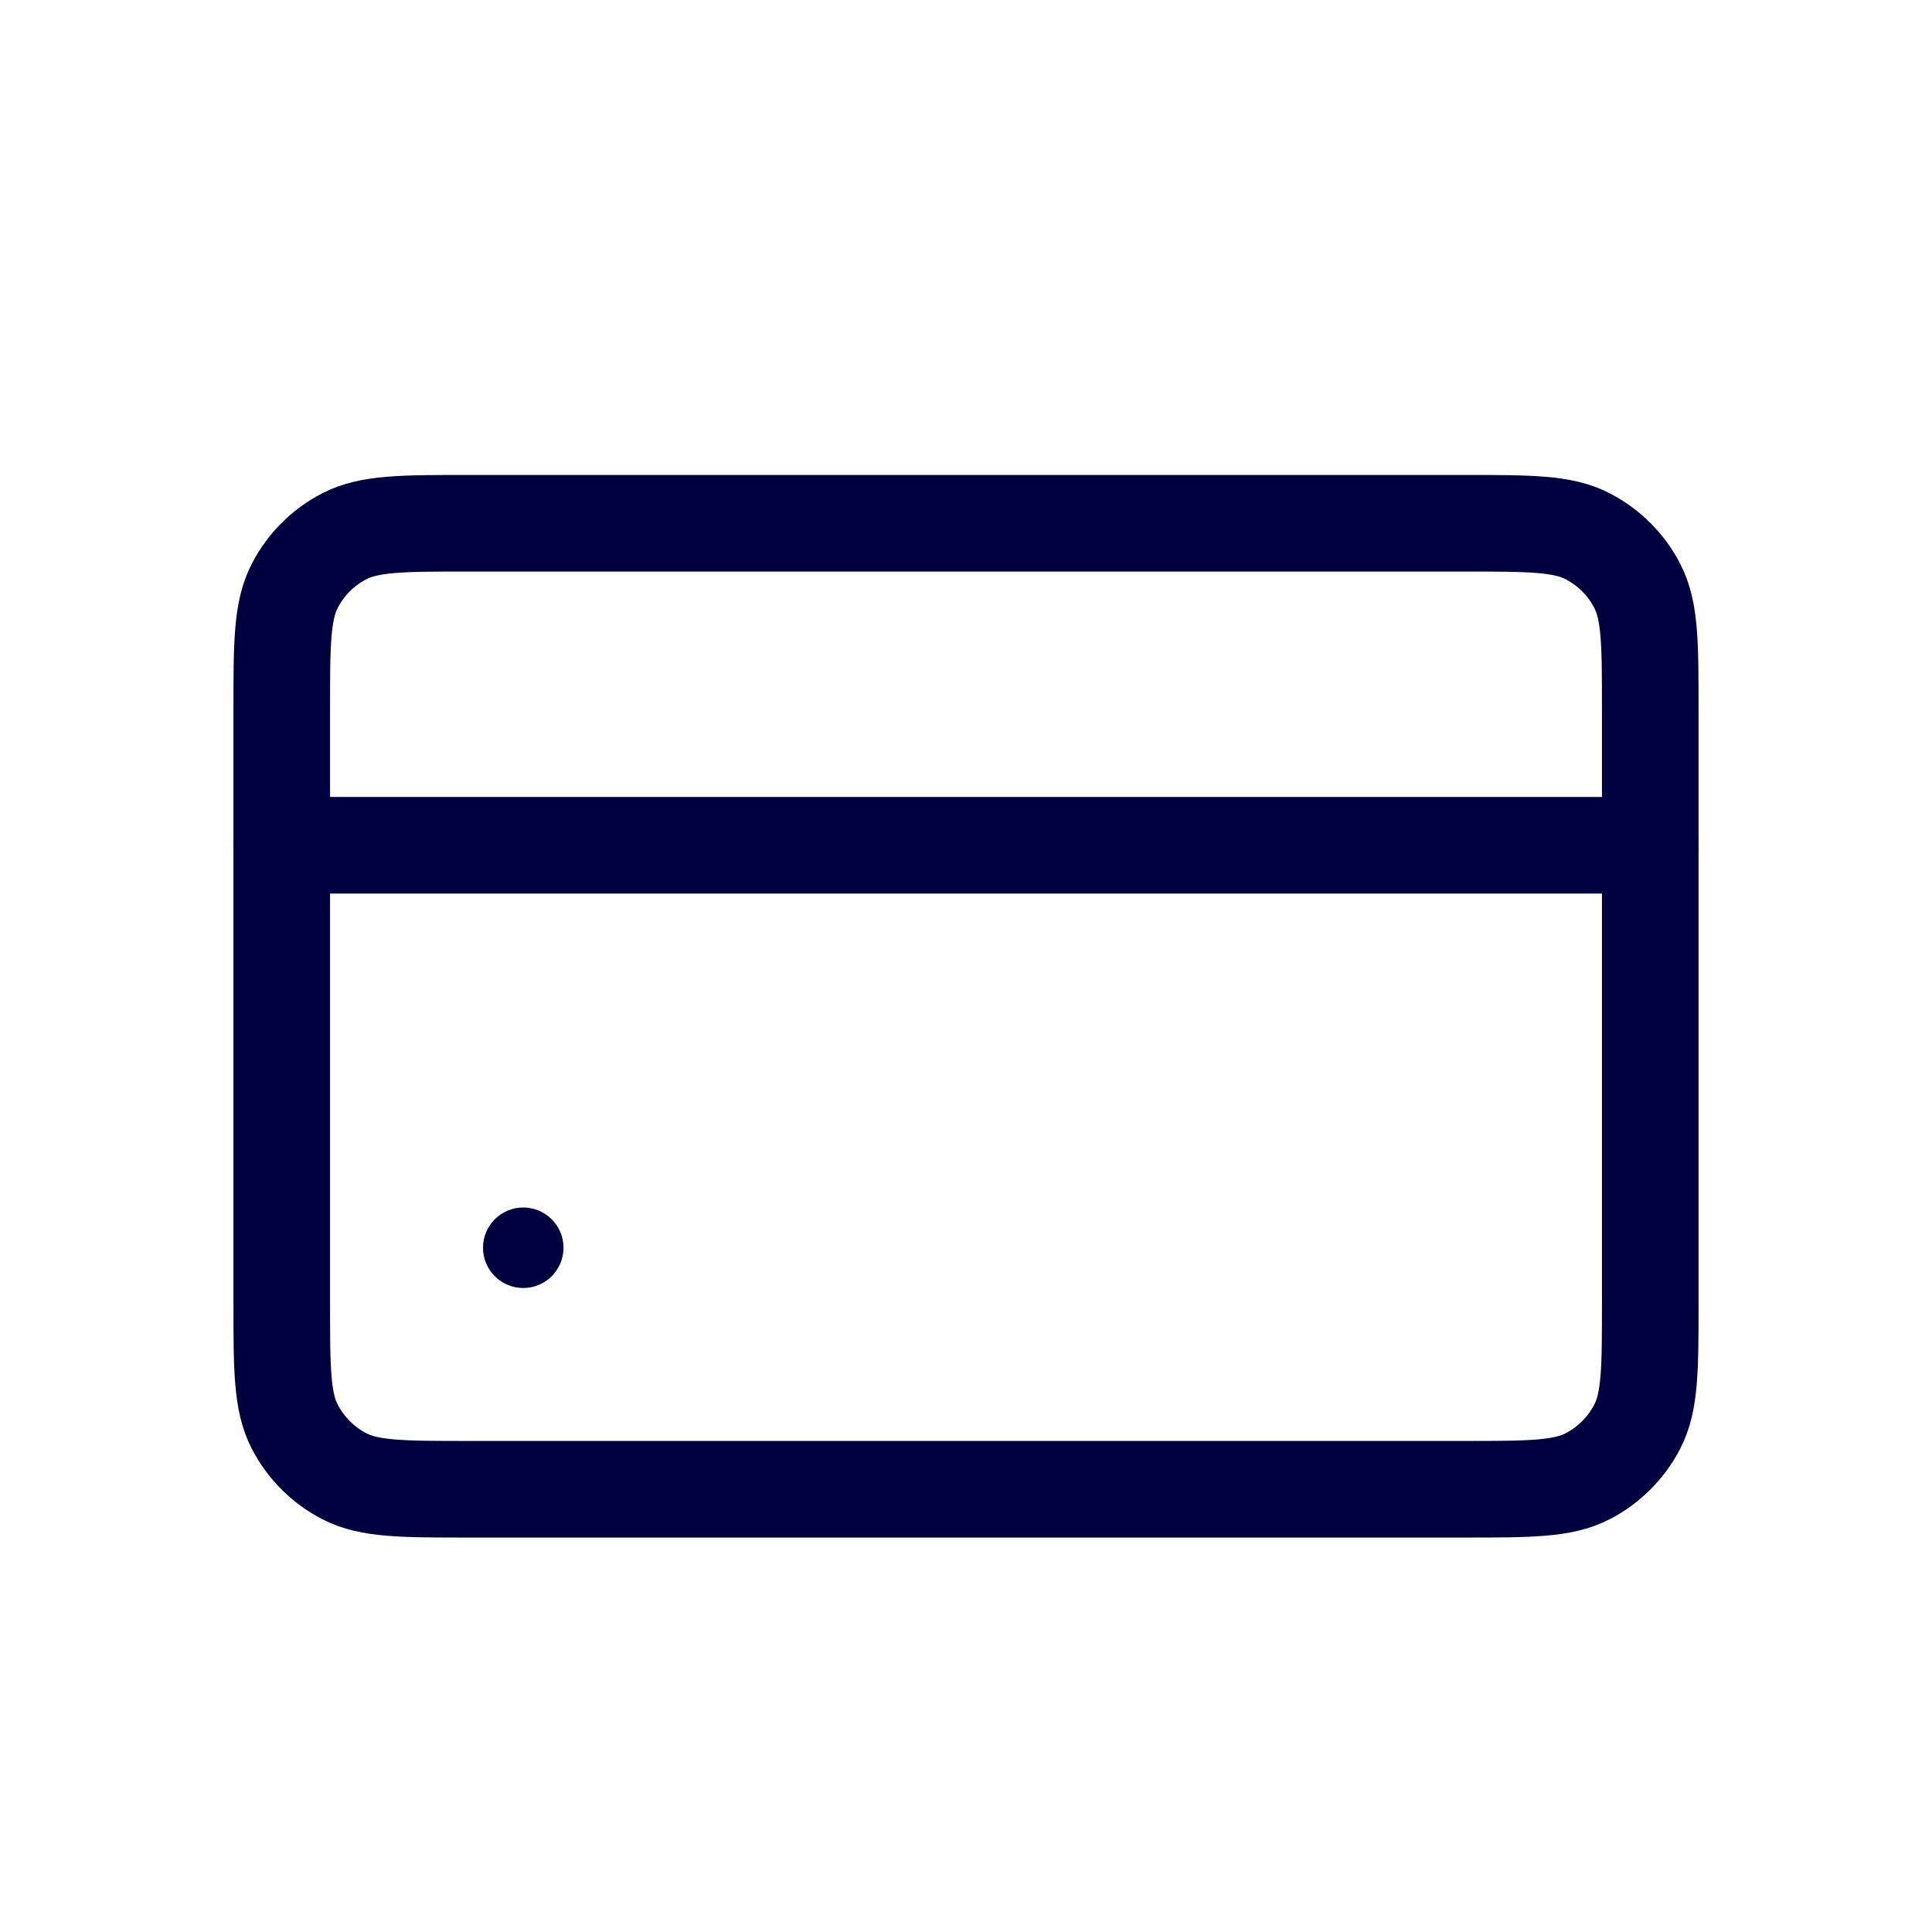 <svg width="30" height="30" viewBox="0 0 30 30" fill="none" xmlns="http://www.w3.org/2000/svg">
<path d="M4.375 11.023C4.375 9.998 4.375 9.485 4.578 9.095C4.748 8.766 5.016 8.498 5.345 8.328C5.735 8.125 6.248 8.125 7.273 8.125H22.727C23.752 8.125 24.265 8.125 24.655 8.328C24.983 8.498 25.252 8.766 25.422 9.095C25.625 9.485 25.625 9.998 25.625 11.023V20.227C25.625 21.252 25.625 21.765 25.422 22.155C25.252 22.483 24.983 22.752 24.655 22.922C24.265 23.125 23.752 23.125 22.727 23.125H7.273C6.248 23.125 5.735 23.125 5.345 22.922C5.016 22.752 4.748 22.483 4.578 22.155C4.375 21.765 4.375 21.252 4.375 20.227V11.023Z" stroke="#000040" stroke-width="1.5"/>
<path d="M4.375 13.125L25.625 13.125" stroke="#000040" stroke-width="1.5" stroke-linecap="round"/>
<circle cx="8.125" cy="19.375" r="0.625" fill="#000040"/>
</svg>
